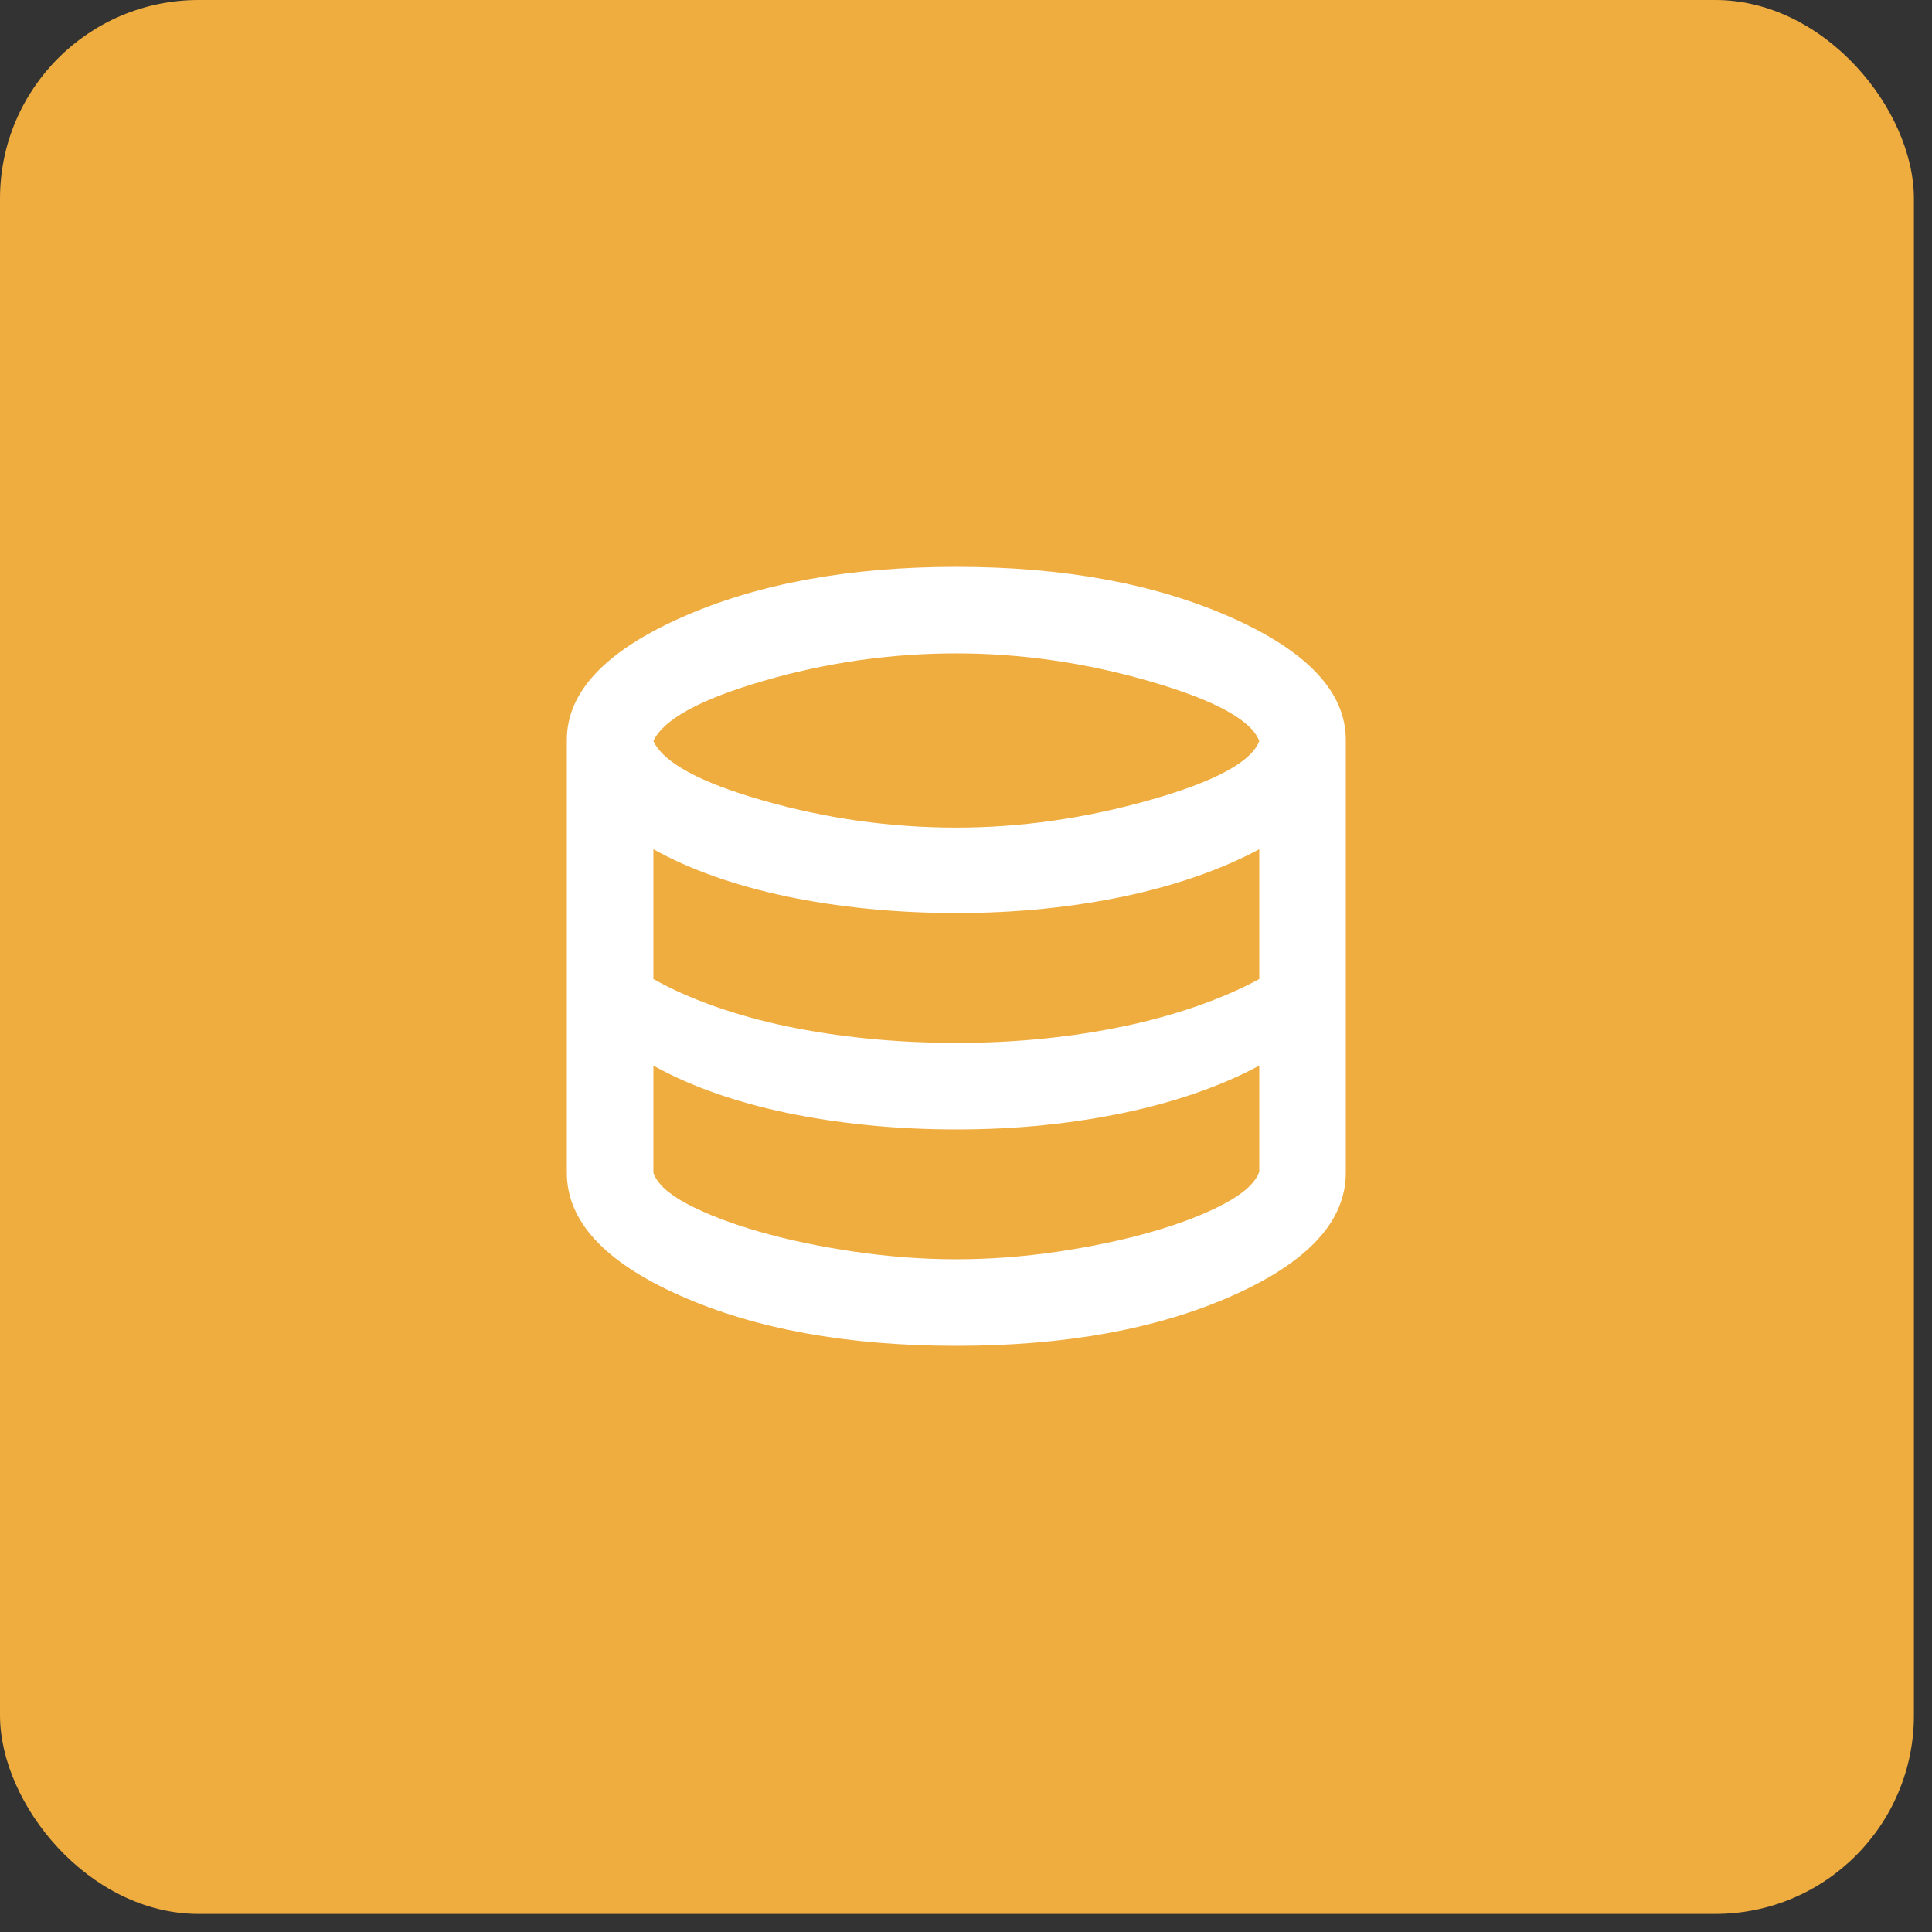 <svg width="84" height="84" viewBox="0 0 84 84" fill="none" xmlns="http://www.w3.org/2000/svg">
<rect x="0" y="0" width="84" height="84" fill="#333333" stroke="none"/>
<rect width="83.214" height="83.214" rx="8.635" fill="#EFAC3F"/>
<path d="M41.58 58.514C36.844 58.514 32.838 57.785 29.56 56.327C26.283 54.869 24.645 53.089 24.645 50.988V32.171C24.645 30.101 26.299 28.329 29.607 26.855C32.916 25.381 36.907 24.645 41.58 24.645C46.252 24.645 50.243 25.381 53.552 26.855C56.86 28.329 58.514 30.101 58.514 32.171V50.988C58.514 53.089 56.876 54.869 53.599 56.327C50.321 57.785 46.315 58.514 41.58 58.514ZM41.58 35.982C44.371 35.982 47.178 35.582 50 34.782C52.822 33.982 54.406 33.128 54.751 32.218C54.406 31.309 52.83 30.446 50.023 29.631C47.217 28.816 44.402 28.408 41.58 28.408C38.726 28.408 35.927 28.808 33.183 29.607C30.439 30.407 28.847 31.277 28.408 32.218C28.847 33.159 30.439 34.022 33.183 34.806C35.927 35.59 38.726 35.982 41.58 35.982ZM41.58 45.343C42.897 45.343 44.167 45.28 45.39 45.155C46.613 45.029 47.781 44.849 48.895 44.614C50.008 44.379 51.058 44.088 52.046 43.743C53.034 43.398 53.936 43.007 54.751 42.567V36.922C53.936 37.361 53.034 37.754 52.046 38.098C51.058 38.443 50.008 38.733 48.895 38.969C47.781 39.204 46.613 39.384 45.39 39.51C44.167 39.635 42.897 39.698 41.58 39.698C40.262 39.698 38.977 39.635 37.722 39.51C36.468 39.384 35.284 39.204 34.17 38.969C33.057 38.733 32.014 38.443 31.042 38.098C30.07 37.754 29.192 37.361 28.408 36.922V42.567C29.192 43.007 30.07 43.398 31.042 43.743C32.014 44.088 33.057 44.379 34.17 44.614C35.284 44.849 36.468 45.029 37.722 45.155C38.977 45.28 40.262 45.343 41.58 45.343ZM41.58 54.751C43.022 54.751 44.488 54.641 45.978 54.422C47.468 54.202 48.84 53.912 50.094 53.552C51.349 53.191 52.399 52.783 53.246 52.329C54.093 51.874 54.594 51.411 54.751 50.941V46.331C53.936 46.77 53.034 47.162 52.046 47.507C51.058 47.852 50.008 48.142 48.895 48.377C47.781 48.612 46.613 48.793 45.39 48.918C44.167 49.044 42.897 49.106 41.58 49.106C40.262 49.106 38.977 49.044 37.722 48.918C36.468 48.793 35.284 48.612 34.17 48.377C33.057 48.142 32.014 47.852 31.042 47.507C30.07 47.162 29.192 46.77 28.408 46.331V50.988C28.565 51.458 29.059 51.913 29.89 52.352C30.721 52.791 31.764 53.191 33.018 53.552C34.272 53.912 35.652 54.202 37.158 54.422C38.663 54.641 40.137 54.751 41.58 54.751Z" fill="white"/>
</svg>
